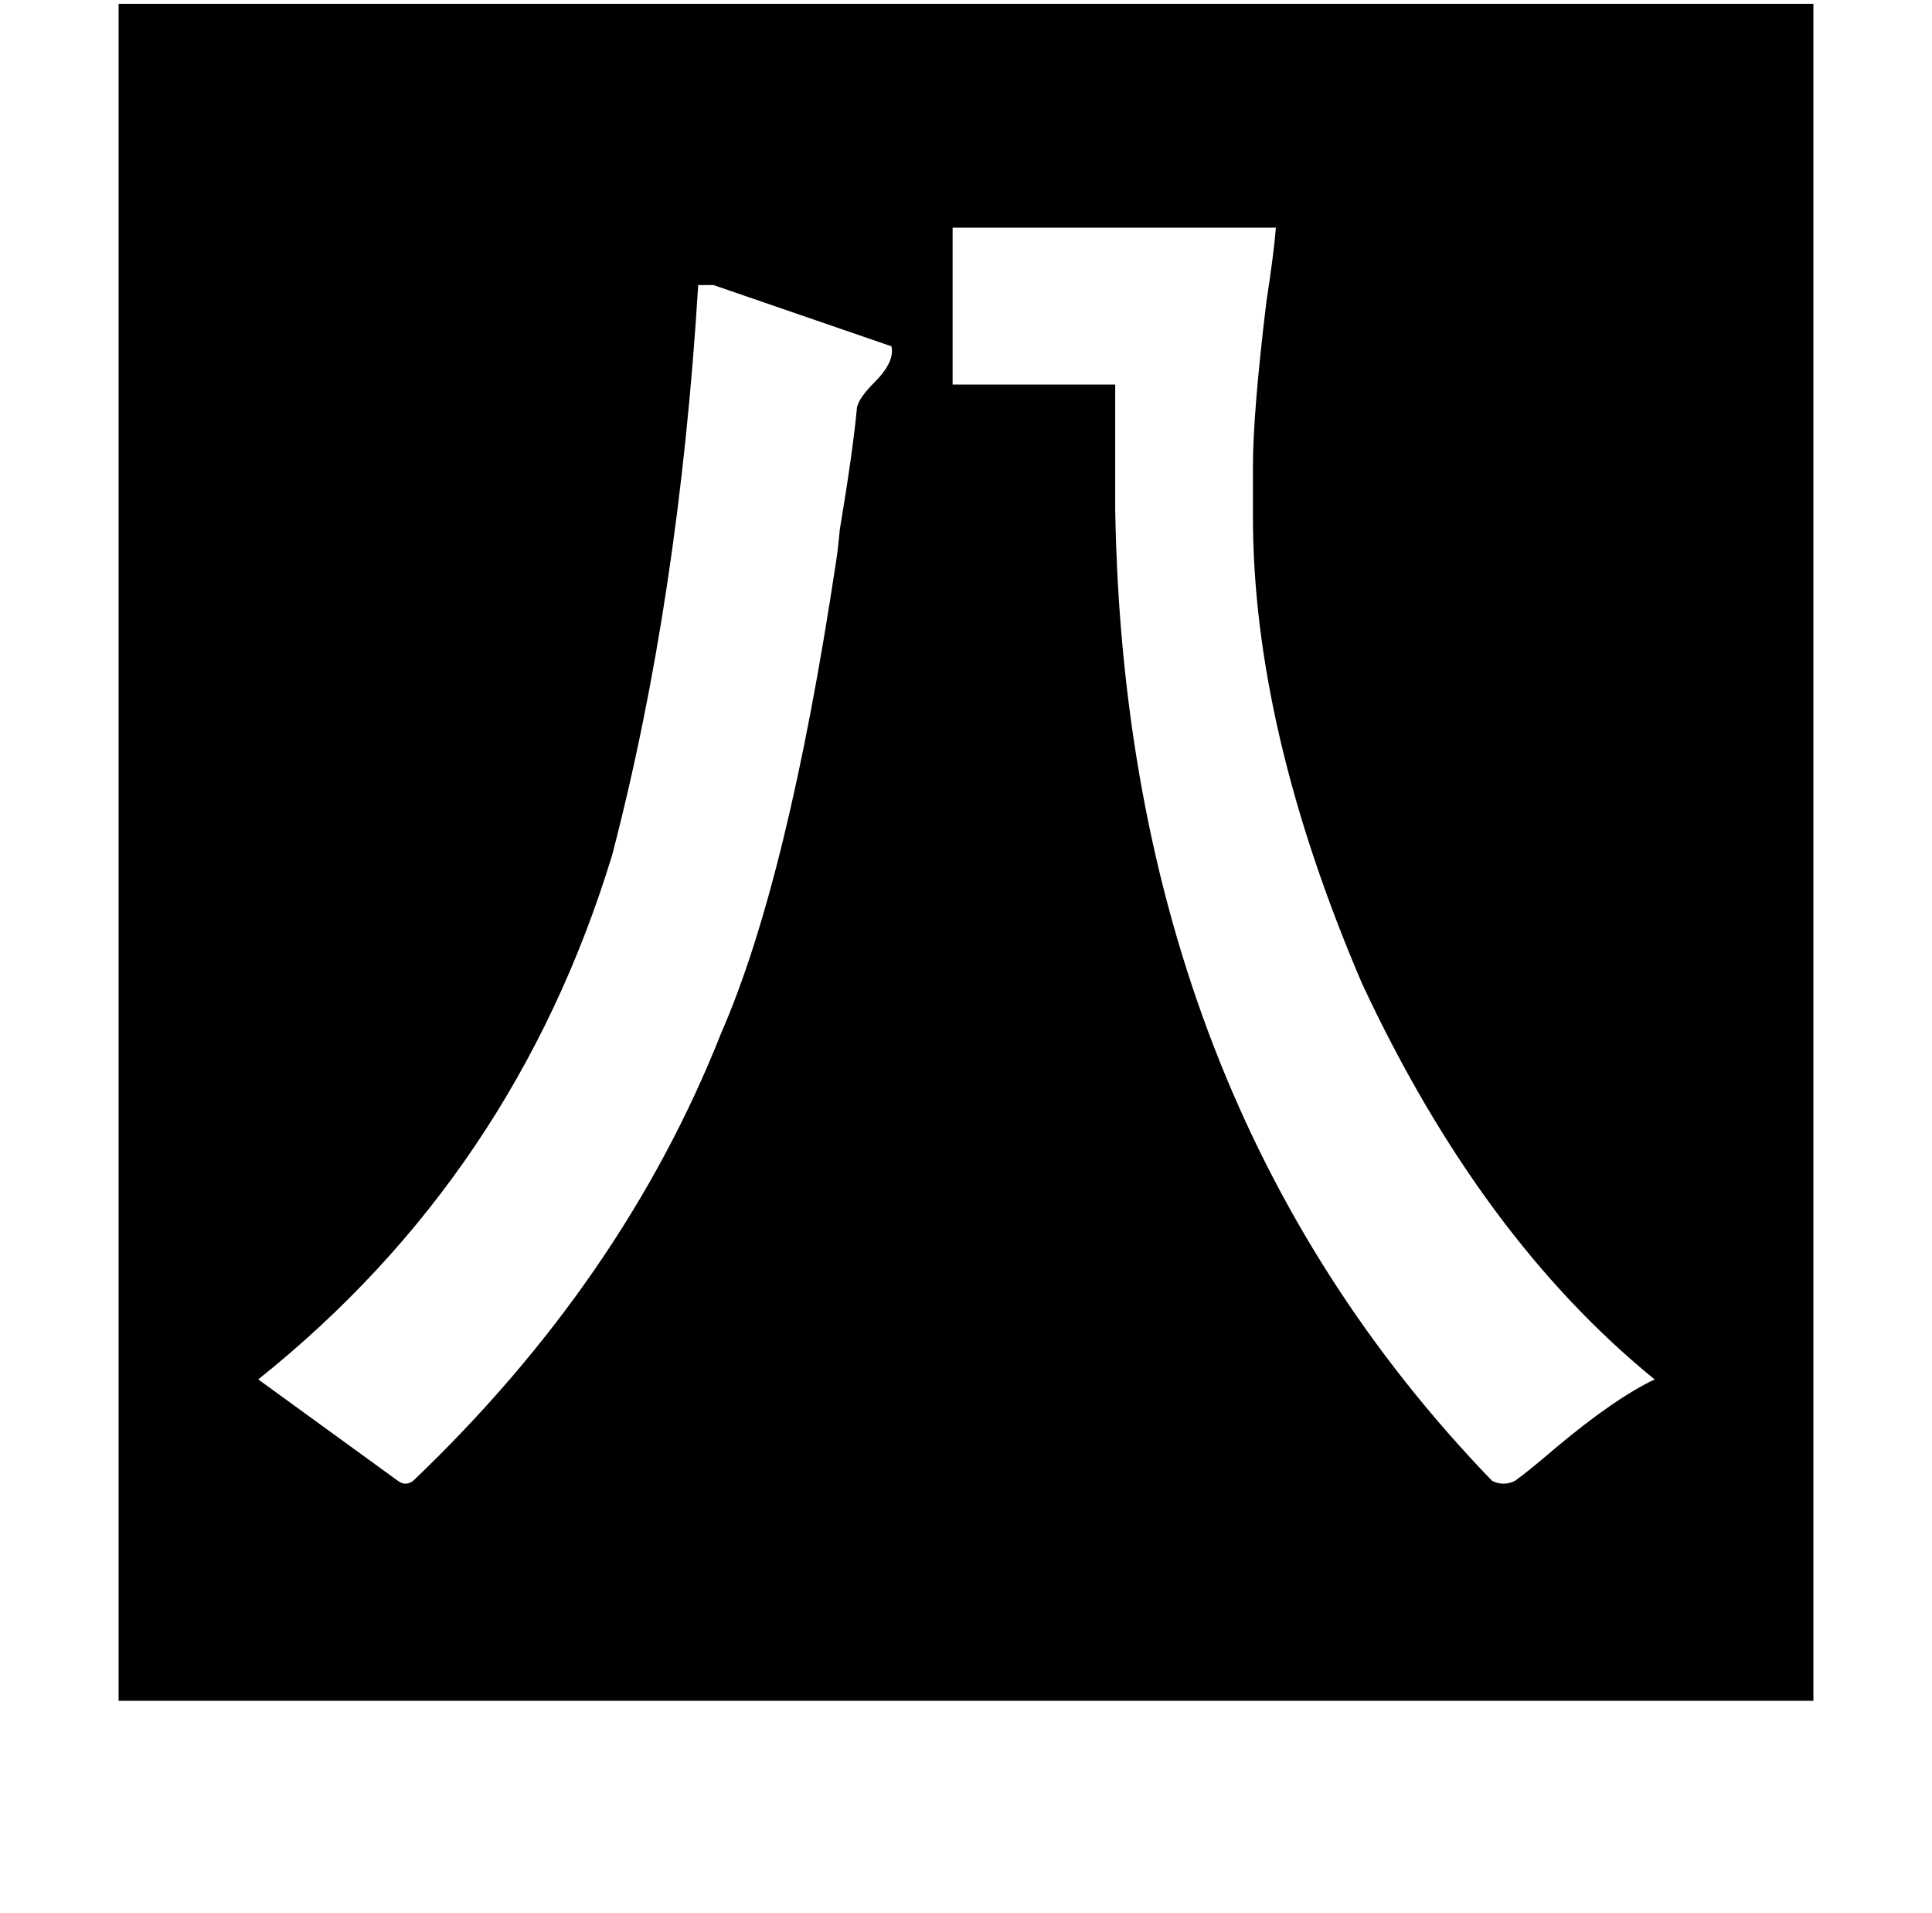 <?xml version="1.0" standalone="no"?>
<!DOCTYPE svg PUBLIC "-//W3C//DTD SVG 1.1//EN" "http://www.w3.org/Graphics/SVG/1.1/DTD/svg11.dtd" >
<svg xmlns="http://www.w3.org/2000/svg" xmlns:xlink="http://www.w3.org/1999/xlink" version="1.1" viewBox="-10 0 1010 1000">
   <path fill="currentColor"
d="M125 721l73 53q4 3 8 0q110 -105 161 -234q35 -80 60 -246q1 -6 2 -17q7 -42 9 -64q1 -5 9 -13q11 -11 9 -19l-93 -32h-8q-10 164 -45 298q-51 167 -185 274zM488 201h85v65q5 309 197 508q6 3 12 0q7 -5 21 -17q31 -26 52 -36q-91 -74 -153 -207q-57 -133 -57 -244v-26
q0 -28 7 -86q4 -26 5 -39h-169v82zM52 2h886v887h-886v-887z" />
</svg>
